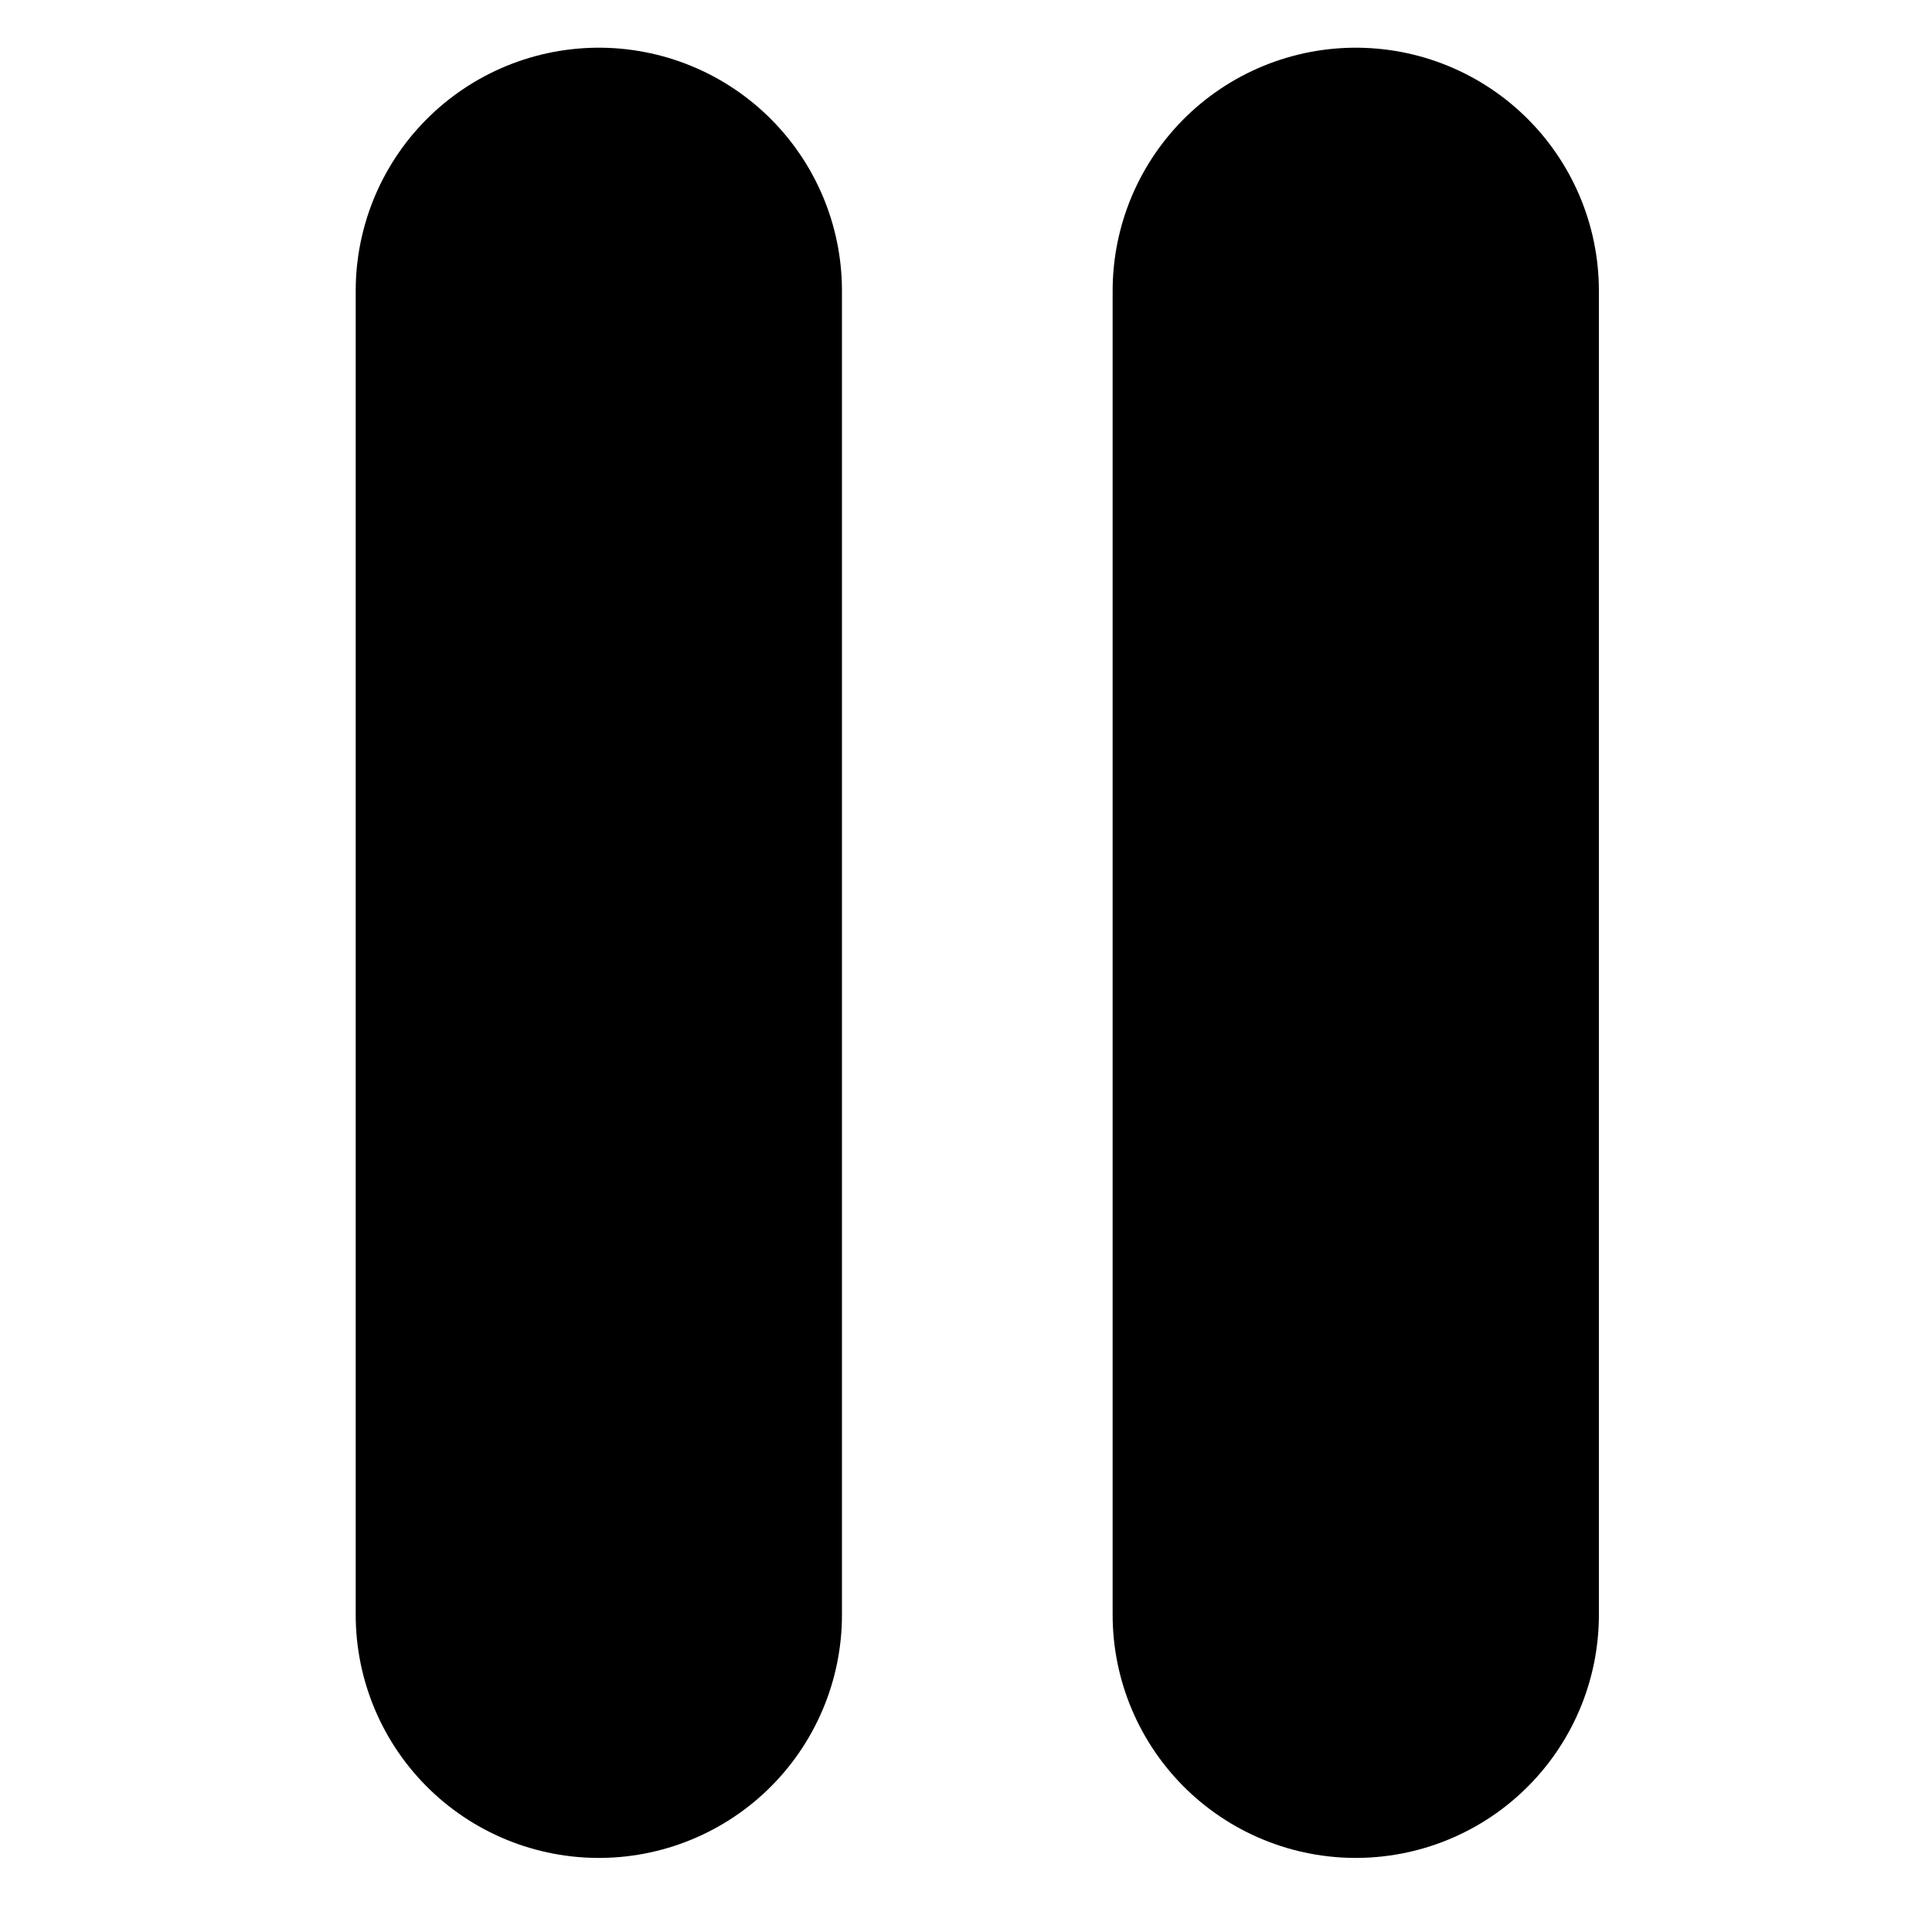 <?xml version="1.0" encoding="UTF-8" standalone="no"?>
<!-- Created with Inkscape (http://www.inkscape.org/) -->

<svg
   width="100%"
   height="100%"
   viewBox="0 0 202.57 202.57"
   version="1.1"
   id="svg5"
   inkscape:version="1.1 (c68e22c387, 2021-05-23)"
   sodipodi:docname="pause.svg"
   xmlns:inkscape="http://www.inkscape.org/namespaces/inkscape"
   xmlns:sodipodi="http://sodipodi.sourceforge.net/DTD/sodipodi-0.dtd"
   xmlns:xlink="http://www.w3.org/1999/xlink"
   xmlns="http://www.w3.org/2000/svg"
   xmlns:svg="http://www.w3.org/2000/svg">
  <sodipodi:namedview
     id="namedview7"
     pagecolor="#505050"
     bordercolor="#eeeeee"
     borderopacity="1"
     inkscape:pageshadow="0"
     inkscape:pageopacity="0"
     inkscape:pagecheckerboard="0"
     inkscape:document-units="mm"
     showgrid="false"
     fit-margin-top="0"
     fit-margin-left="0"
     fit-margin-right="0"
     fit-margin-bottom="0"
     inkscape:zoom="0.38140785"
     inkscape:cx="622.693"
     inkscape:cy="169.11031"
     inkscape:window-width="1920"
     inkscape:window-height="1017"
     inkscape:window-x="-8"
     inkscape:window-y="-8"
     inkscape:window-maximized="1"
     inkscape:current-layer="layer1" />
  <defs
     id="defs2">
    <linearGradient
       id="linearGradient6292"
       inkscape:swatch="solid">
      <stop
         style="stop-color:#000000;stop-opacity:1;"
         offset="0"
         id="stop6290" />
    </linearGradient>
    <linearGradient
       id="linearGradient1506"
       inkscape:swatch="solid">
      <stop
         style="stop-color:#000000;stop-opacity:1;"
         offset="0"
         id="stop1504" />
    </linearGradient>
    <linearGradient
       id="linearGradient1192"
       inkscape:swatch="solid">
      <stop
         style="stop-color:#000000;stop-opacity:1;"
         offset="0"
         id="stop1190" />
    </linearGradient>
    <linearGradient
       id="linearGradient874"
       inkscape:swatch="solid">
      <stop
         style="stop-color:#000000;stop-opacity:1;"
         offset="0"
         id="stop872" />
    </linearGradient>
    <linearGradient
       inkscape:collect="always"
       xlink:href="#linearGradient1506"
       id="linearGradient1508"
       x1="31.413"
       y1="137.077"
       x2="189.195"
       y2="137.077"
       gradientUnits="userSpaceOnUse"
       gradientTransform="translate(6.425,-7.496)" />
  </defs>
  <g
     inkscape:label="Layer 1"
     inkscape:groupmode="layer"
     id="layer1"
     transform="translate(-3.585,-23.226)">
    <g
       id="g5981"
       transform="translate(206.815,-95.472)">
      <path
         id="path1422"
         style="fill:none;stroke:url(#linearGradient1508);stroke-width:26.458;stroke-linecap:round;stroke-miterlimit:4;stroke-dasharray:none"
         d="m 195.62,129.581 c 0,43.57 -35.321,78.891 -78.891,78.891 -43.57,0 -78.891,-35.321 -78.891,-78.891 -2e-6,-43.57 35.321,-78.891 78.891,-78.891"
         sodipodi:nodetypes="cssc" />
      <path
         style="fill:none;stroke:#000000;stroke-width:26.458;stroke-linecap:round;stroke-linejoin:miter;stroke-miterlimit:4;stroke-dasharray:none;stroke-opacity:1"
         d="M 99.952,74.607 116.73,50.69"
         id="path4058"
         sodipodi:nodetypes="cc" />
      <path
         style="fill:none;stroke:#000000;stroke-width:26.458;stroke-linecap:round;stroke-linejoin:miter;stroke-miterlimit:4;stroke-dasharray:none;stroke-opacity:1"
         d="m 90.437,36.514 26.293,14.176"
         id="path5008"
         sodipodi:nodetypes="cc" />
    </g>
    <path
       style="fill:none;stroke:#000000;stroke-width:50.984;stroke-linecap:round;stroke-linejoin:miter;stroke-miterlimit:4;stroke-dasharray:none;stroke-opacity:1"
       d="m 66.372,53.719 2e-6,138.818"
       id="path6444"
       sodipodi:nodetypes="cc" />
    <path
       style="fill:none;stroke:#000000;stroke-width:50.984;stroke-linecap:round;stroke-linejoin:miter;stroke-miterlimit:4;stroke-dasharray:none;stroke-opacity:1"
       d="m 145.736,53.719 1e-5,138.817"
       id="path6444-0"
       sodipodi:nodetypes="cc" />
  </g>
</svg>
